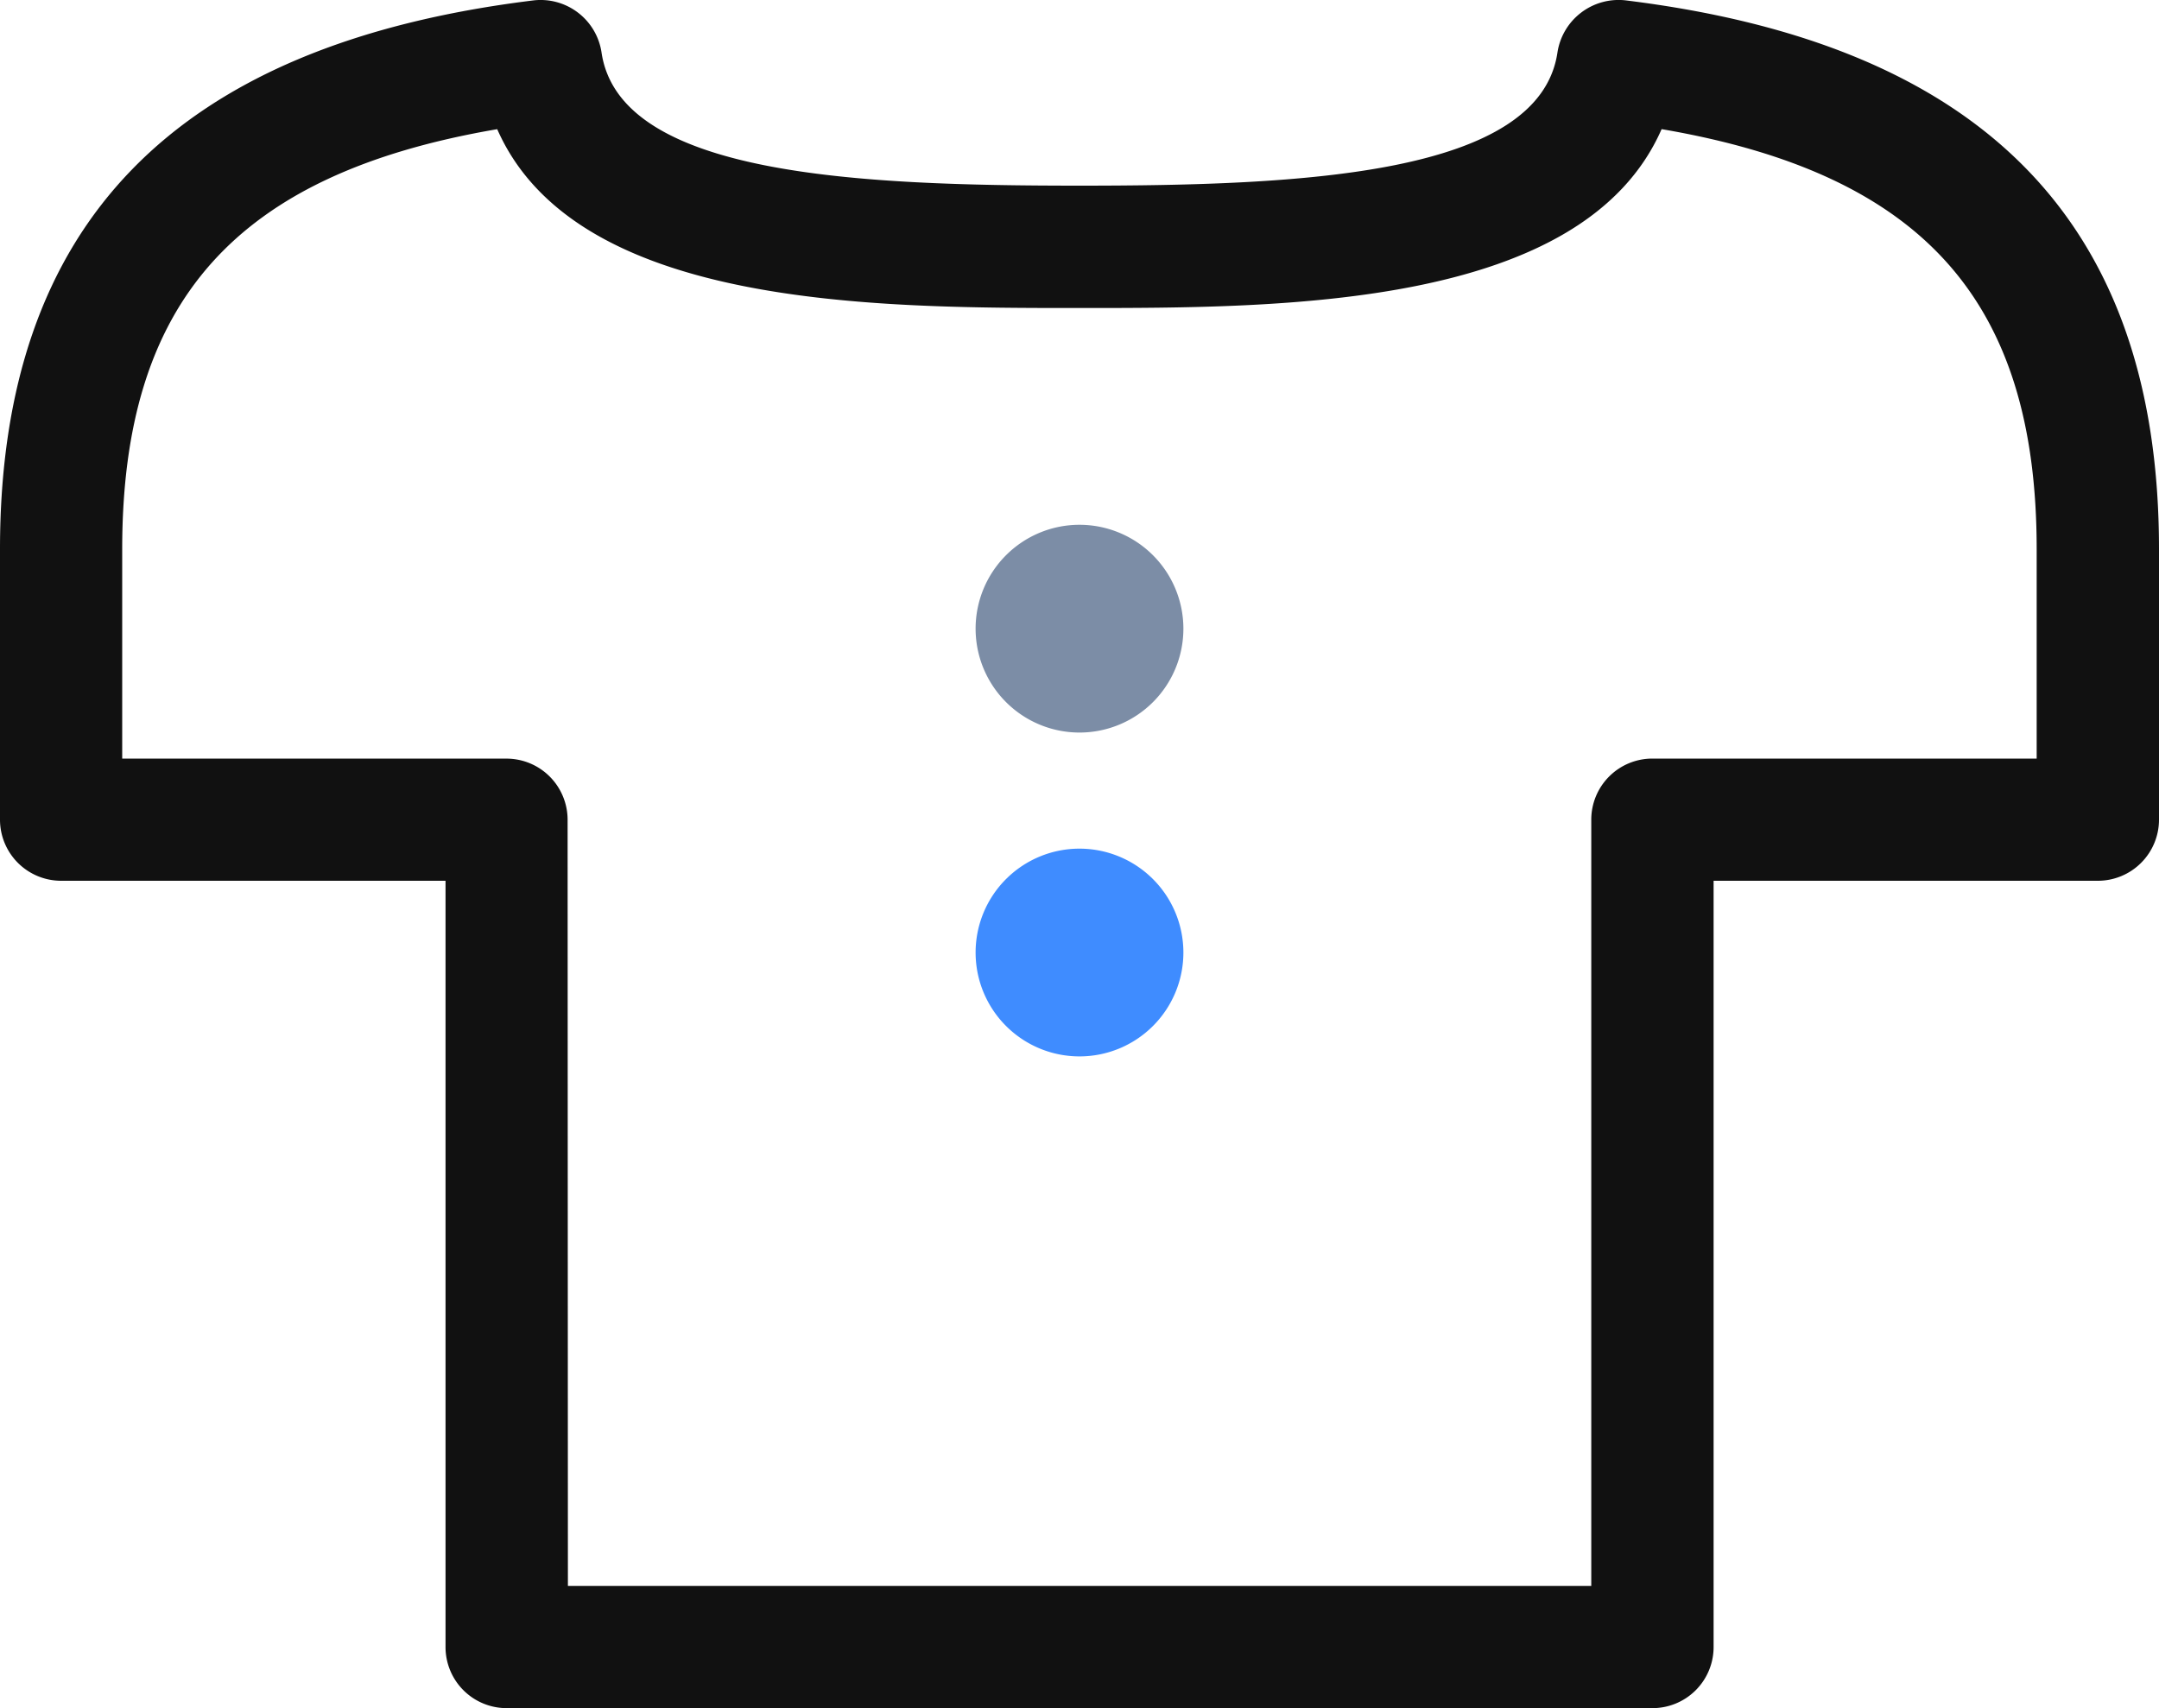 <svg data-name="Group 16" xmlns="http://www.w3.org/2000/svg" width="50" height="39.562" viewBox="0 0 50 39.562">
    <defs>
        <clipPath id="a">
            <path data-name="Rectangle 21" fill="#111" d="M0 0h50v39.562H0z" />
        </clipPath>
    </defs>
    <g data-name="Group 15" clip-path="url(#a)">
        <path data-name="Path 10" d="M27.406 22.063a2.406 2.406 0 1 1-2.407-2.407 2.407 2.407 0 0 1 2.407 2.407" fill="#3f8cff" />
        <path data-name="Path 11" d="M27.406 14.562a2.406 2.406 0 1 1-2.407-2.407 2.407 2.407 0 0 1 2.407 2.407" fill="#7c8da6" />
        <path data-name="Path 12" d="M38.267 39.563H11.733a1.415 1.415 0 0 1-1.415-1.415V20.4h-8.9A1.416 1.416 0 0 1 0 18.985V12.72C0 5.187 4.042 1.03 12.357.009a1.427 1.427 0 0 1 1.573 1.2C14.342 4.065 19.86 4.3 25 4.3s10.658-.239 11.07-3.092a1.433 1.433 0 0 1 1.573-1.2C45.958 1.03 50 5.187 50 12.72v6.265a1.416 1.416 0 0 1-1.415 1.415h-8.9v17.748a1.415 1.415 0 0 1-1.415 1.415m-25.118-2.83h23.7V18.985a1.415 1.415 0 0 1 1.415-1.415h8.9v-4.85c0-5.731-2.614-8.691-8.686-9.729C36.663 7.134 29.732 7.134 25 7.134s-11.662 0-13.485-4.142c-6.071 1.037-8.685 4-8.685 9.729v4.85h8.9a1.416 1.416 0 0 1 1.415 1.415Z" fill="#111" />
    </g>
</svg>